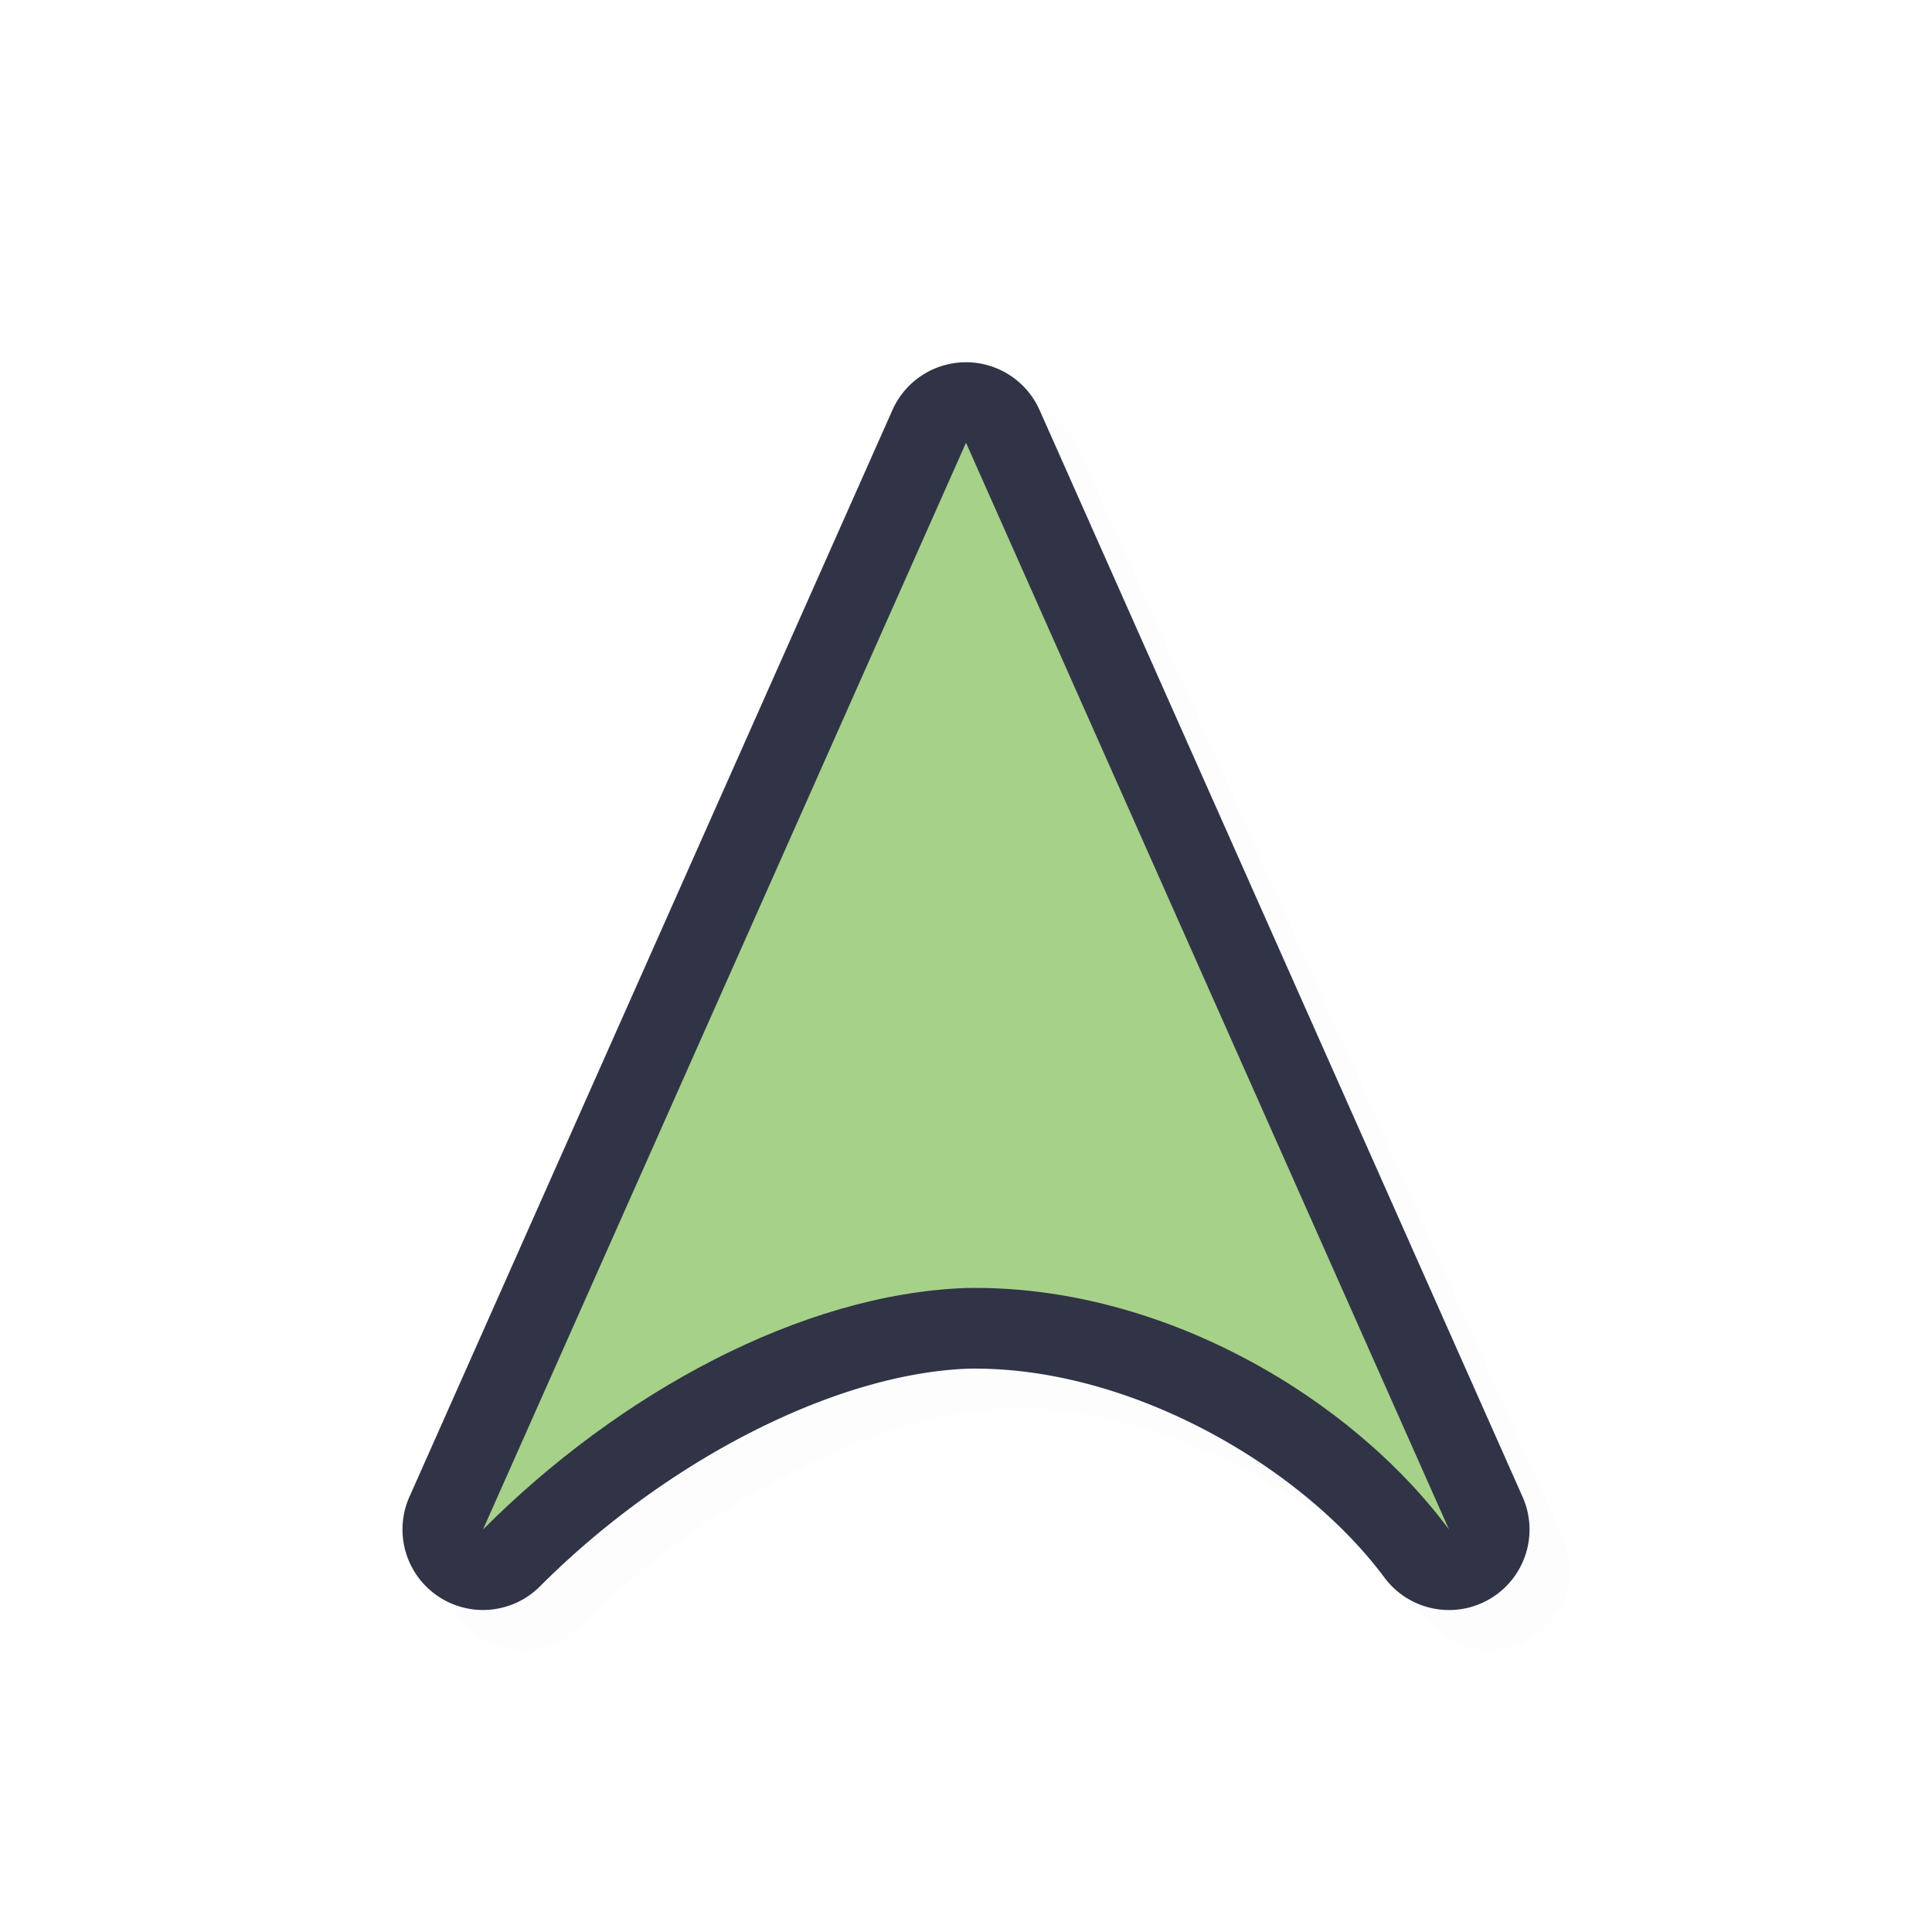 <svg xmlns="http://www.w3.org/2000/svg" width="24" height="24">
    <defs>
        <filter id="a" width="1.049" height="1.044" x="-.024" y="-.022" style="color-interpolation-filters:sRGB">
            <feGaussianBlur stdDeviation=".142"/>
        </filter>
    </defs>
    <path d="M12.5 5a1 1 0 0 0-.914.594l-6 13.5a1 1 0 0 0 1.621 1.113c1.549-1.551 3.65-2.642 5.32-2.705 2.023-.035 4.159 1.23 5.17 2.594a1 1 0 0 0 1.717-1.002l-6-13.5A1 1 0 0 0 12.5 5m0 3.463 3.48 7.832c-1.072-.494-2.252-.819-3.5-.795h-.015c-1.2.043-2.4.406-3.53.98z" style="color:#000;opacity:.1;fill:#000;fill-opacity:1;stroke-linecap:round;stroke-linejoin:round;-inkscape-stroke:none;filter:url(#a)"/>
    <path d="M12 4.5a1 1 0 0 0-.914.594l-6 13.5a1 1 0 0 0 1.621 1.113c1.548-1.551 3.65-2.642 5.32-2.705 2.022-.035 4.158 1.23 5.17 2.594a1 1 0 0 0 1.717-1.002l-6-13.5A1 1 0 0 0 12 4.5m0 3.463 3.48 7.832c-1.073-.494-2.252-.819-3.5-.795h-.015c-1.2.043-2.4.406-3.53.98z" style="color:#000;fill:#303446;stroke-linecap:round;stroke-linejoin:round;-inkscape-stroke:none;fill-opacity:1"/>
    <path d="M12 5.5 6 19c1.694-1.698 3.955-2.926 6-3 2.423-.046 4.781 1.357 6 3Z" style="fill:#a6d189;fill-opacity:1;stroke:none;stroke-width:1.274;stroke-linecap:round;stroke-linejoin:round;stroke-miterlimit:4;stroke-dasharray:none;stroke-opacity:1"/>
</svg>
